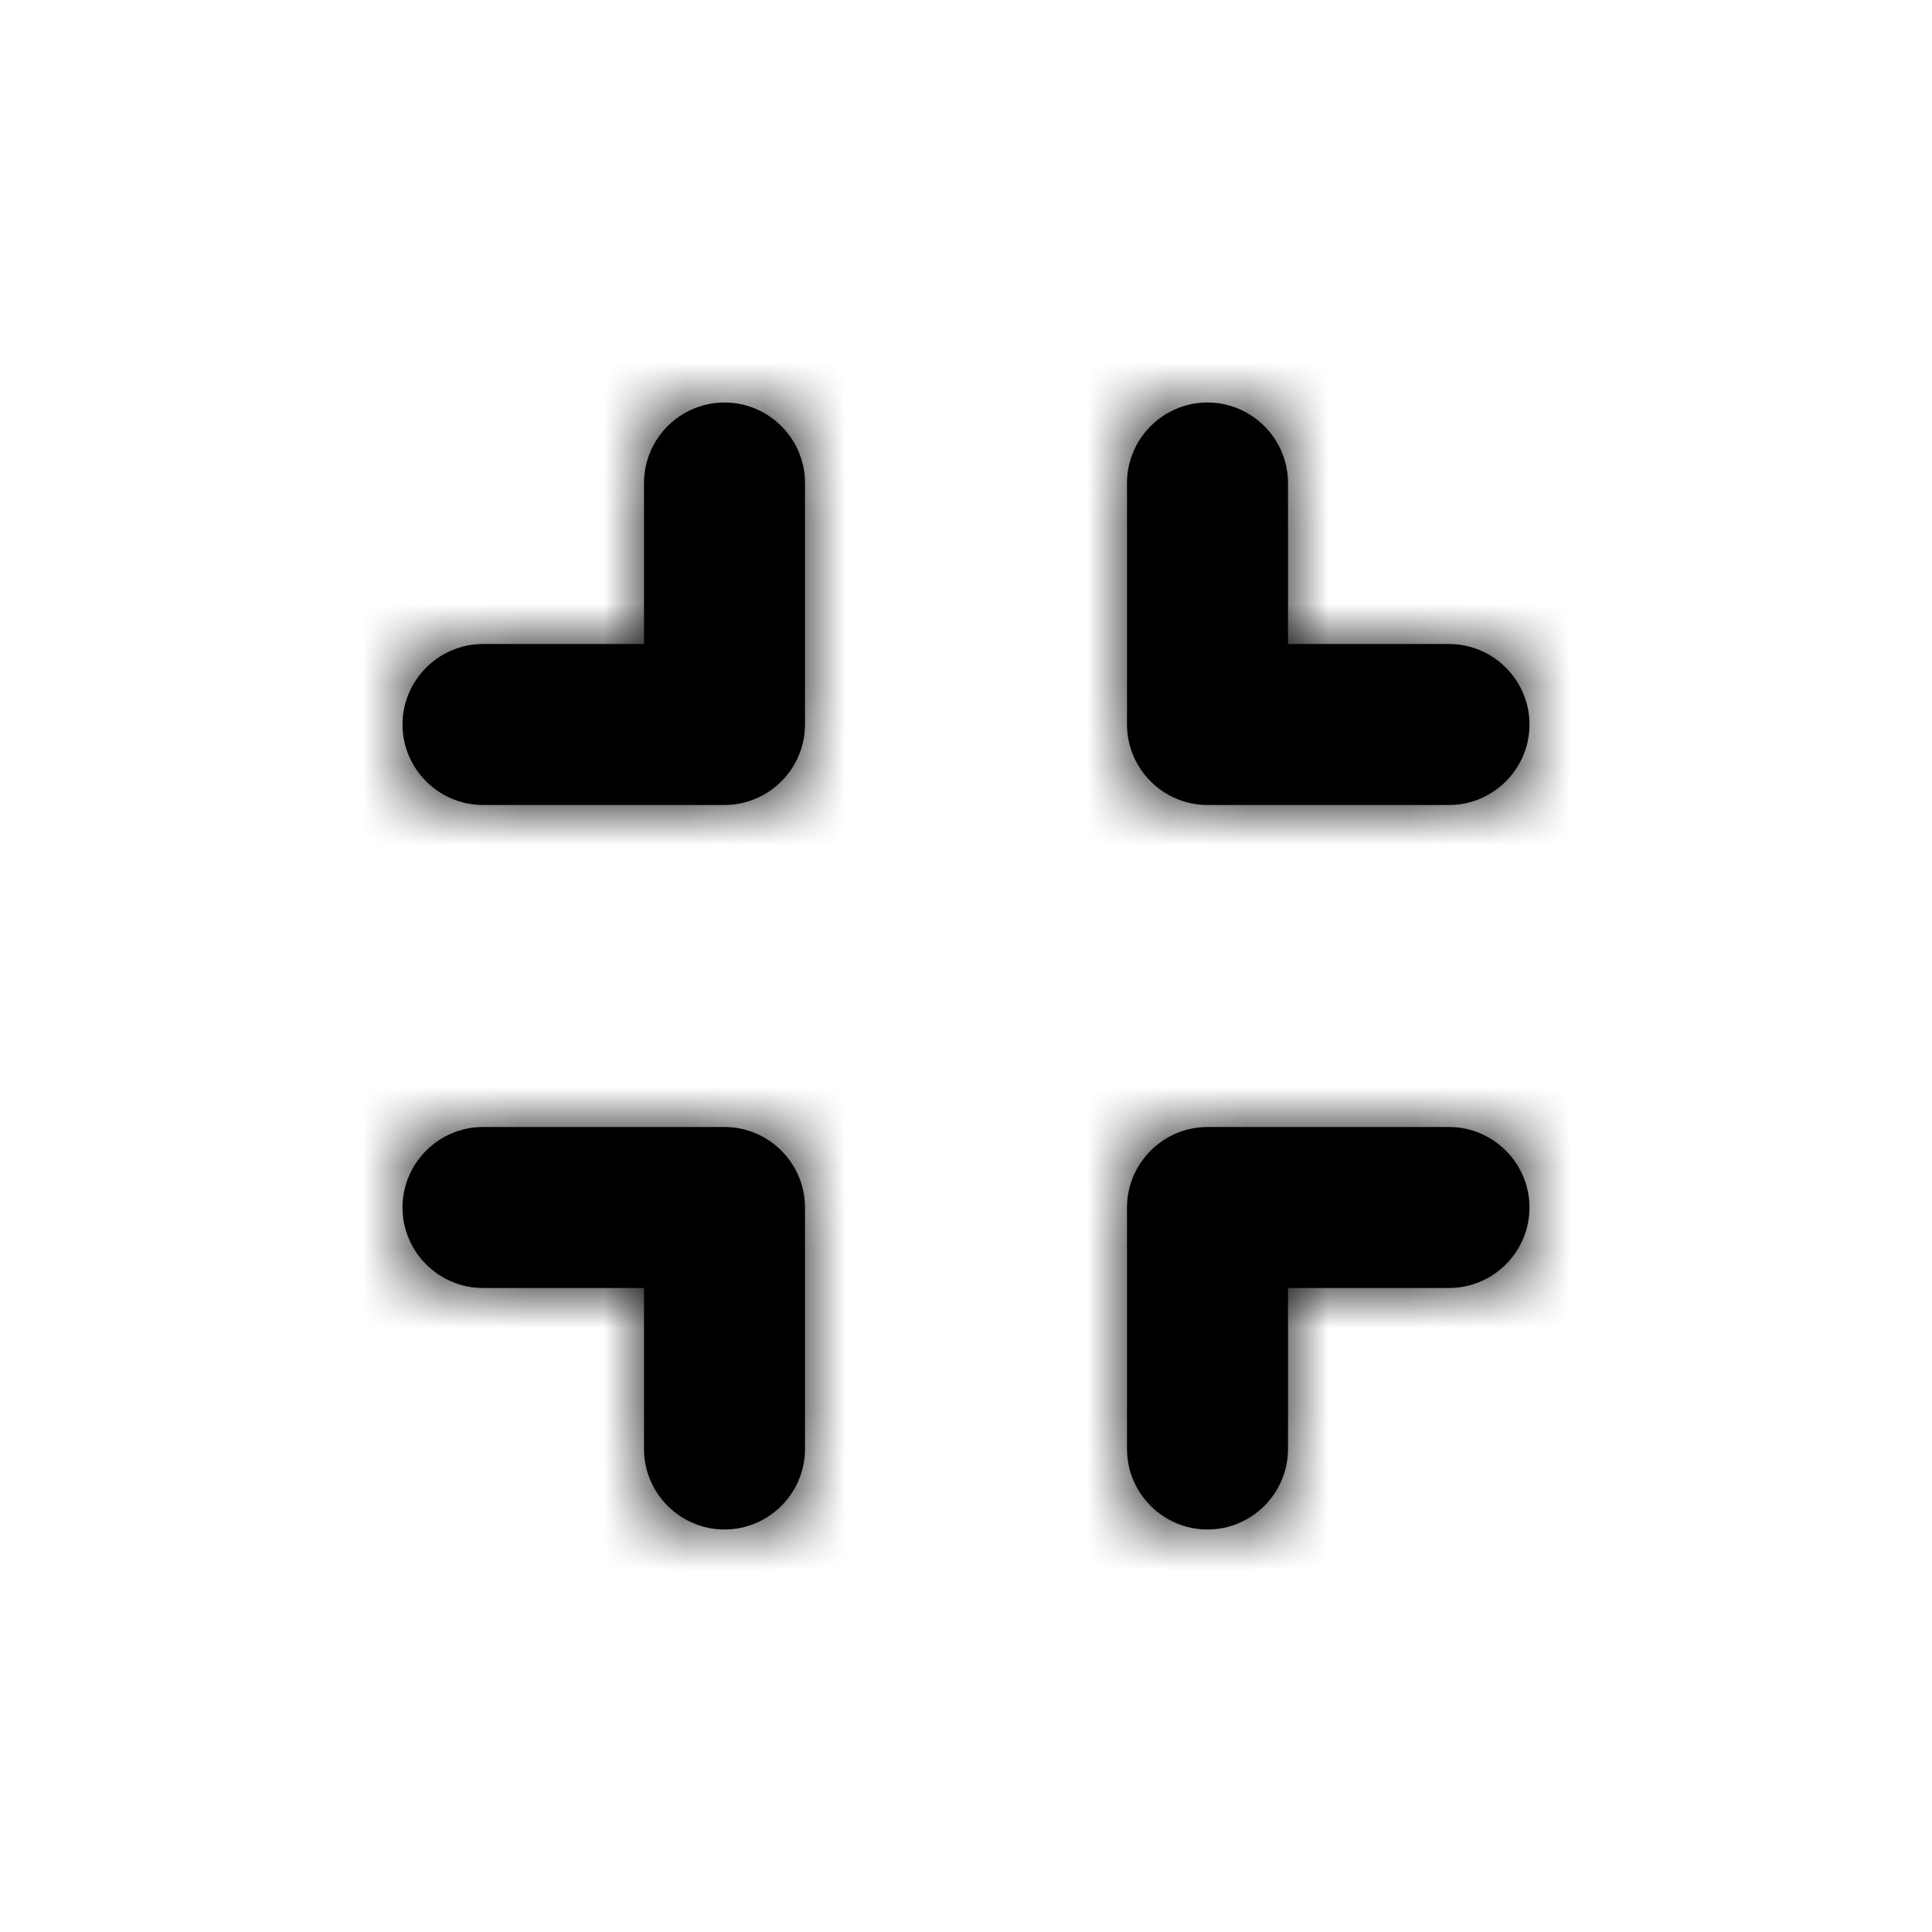 <svg xmlns="http://www.w3.org/2000/svg" xmlns:xlink="http://www.w3.org/1999/xlink" width="24" height="24" viewBox="0 0 24 24">
  <defs>
    <path id="fullscreen-exit-a" d="M6,16 L8,16 L8,18 C8,18.55 8.45,19 9,19 C9.55,19 10,18.55 10,18 L10,15 C10,14.45 9.55,14 9,14 L6,14 C5.45,14 5,14.45 5,15 C5,15.55 5.45,16 6,16 Z M8,8 L6,8 C5.45,8 5,8.45 5,9 C5,9.55 5.45,10 6,10 L9,10 C9.55,10 10,9.55 10,9 L10,6 C10,5.45 9.55,5 9,5 C8.45,5 8,5.45 8,6 L8,8 Z M15,19 C15.55,19 16,18.55 16,18 L16,16 L18,16 C18.55,16 19,15.55 19,15 C19,14.45 18.55,14 18,14 L15,14 C14.45,14 14,14.45 14,15 L14,18 C14,18.55 14.45,19 15,19 Z M16,8 L16,6 C16,5.45 15.55,5 15,5 C14.45,5 14,5.45 14,6 L14,9 C14,9.55 14.45,10 15,10 L18,10 C18.55,10 19,9.55 19,9 C19,8.45 18.55,8 18,8 L16,8 Z"/>
  </defs>
  <g fill="none" fill-rule="evenodd">
    <polygon points="0 0 24 0 24 24 0 24"/>
    <mask id="fullscreen-exit-b" fill="#fff">
      <use xlink:href="#fullscreen-exit-a"/>
    </mask>
    <use fill="#000" xlink:href="#fullscreen-exit-a"/>
    <g fill="#000" mask="url(#fullscreen-exit-b)">
      <rect width="24" height="24"/>
    </g>
  </g>
</svg>
